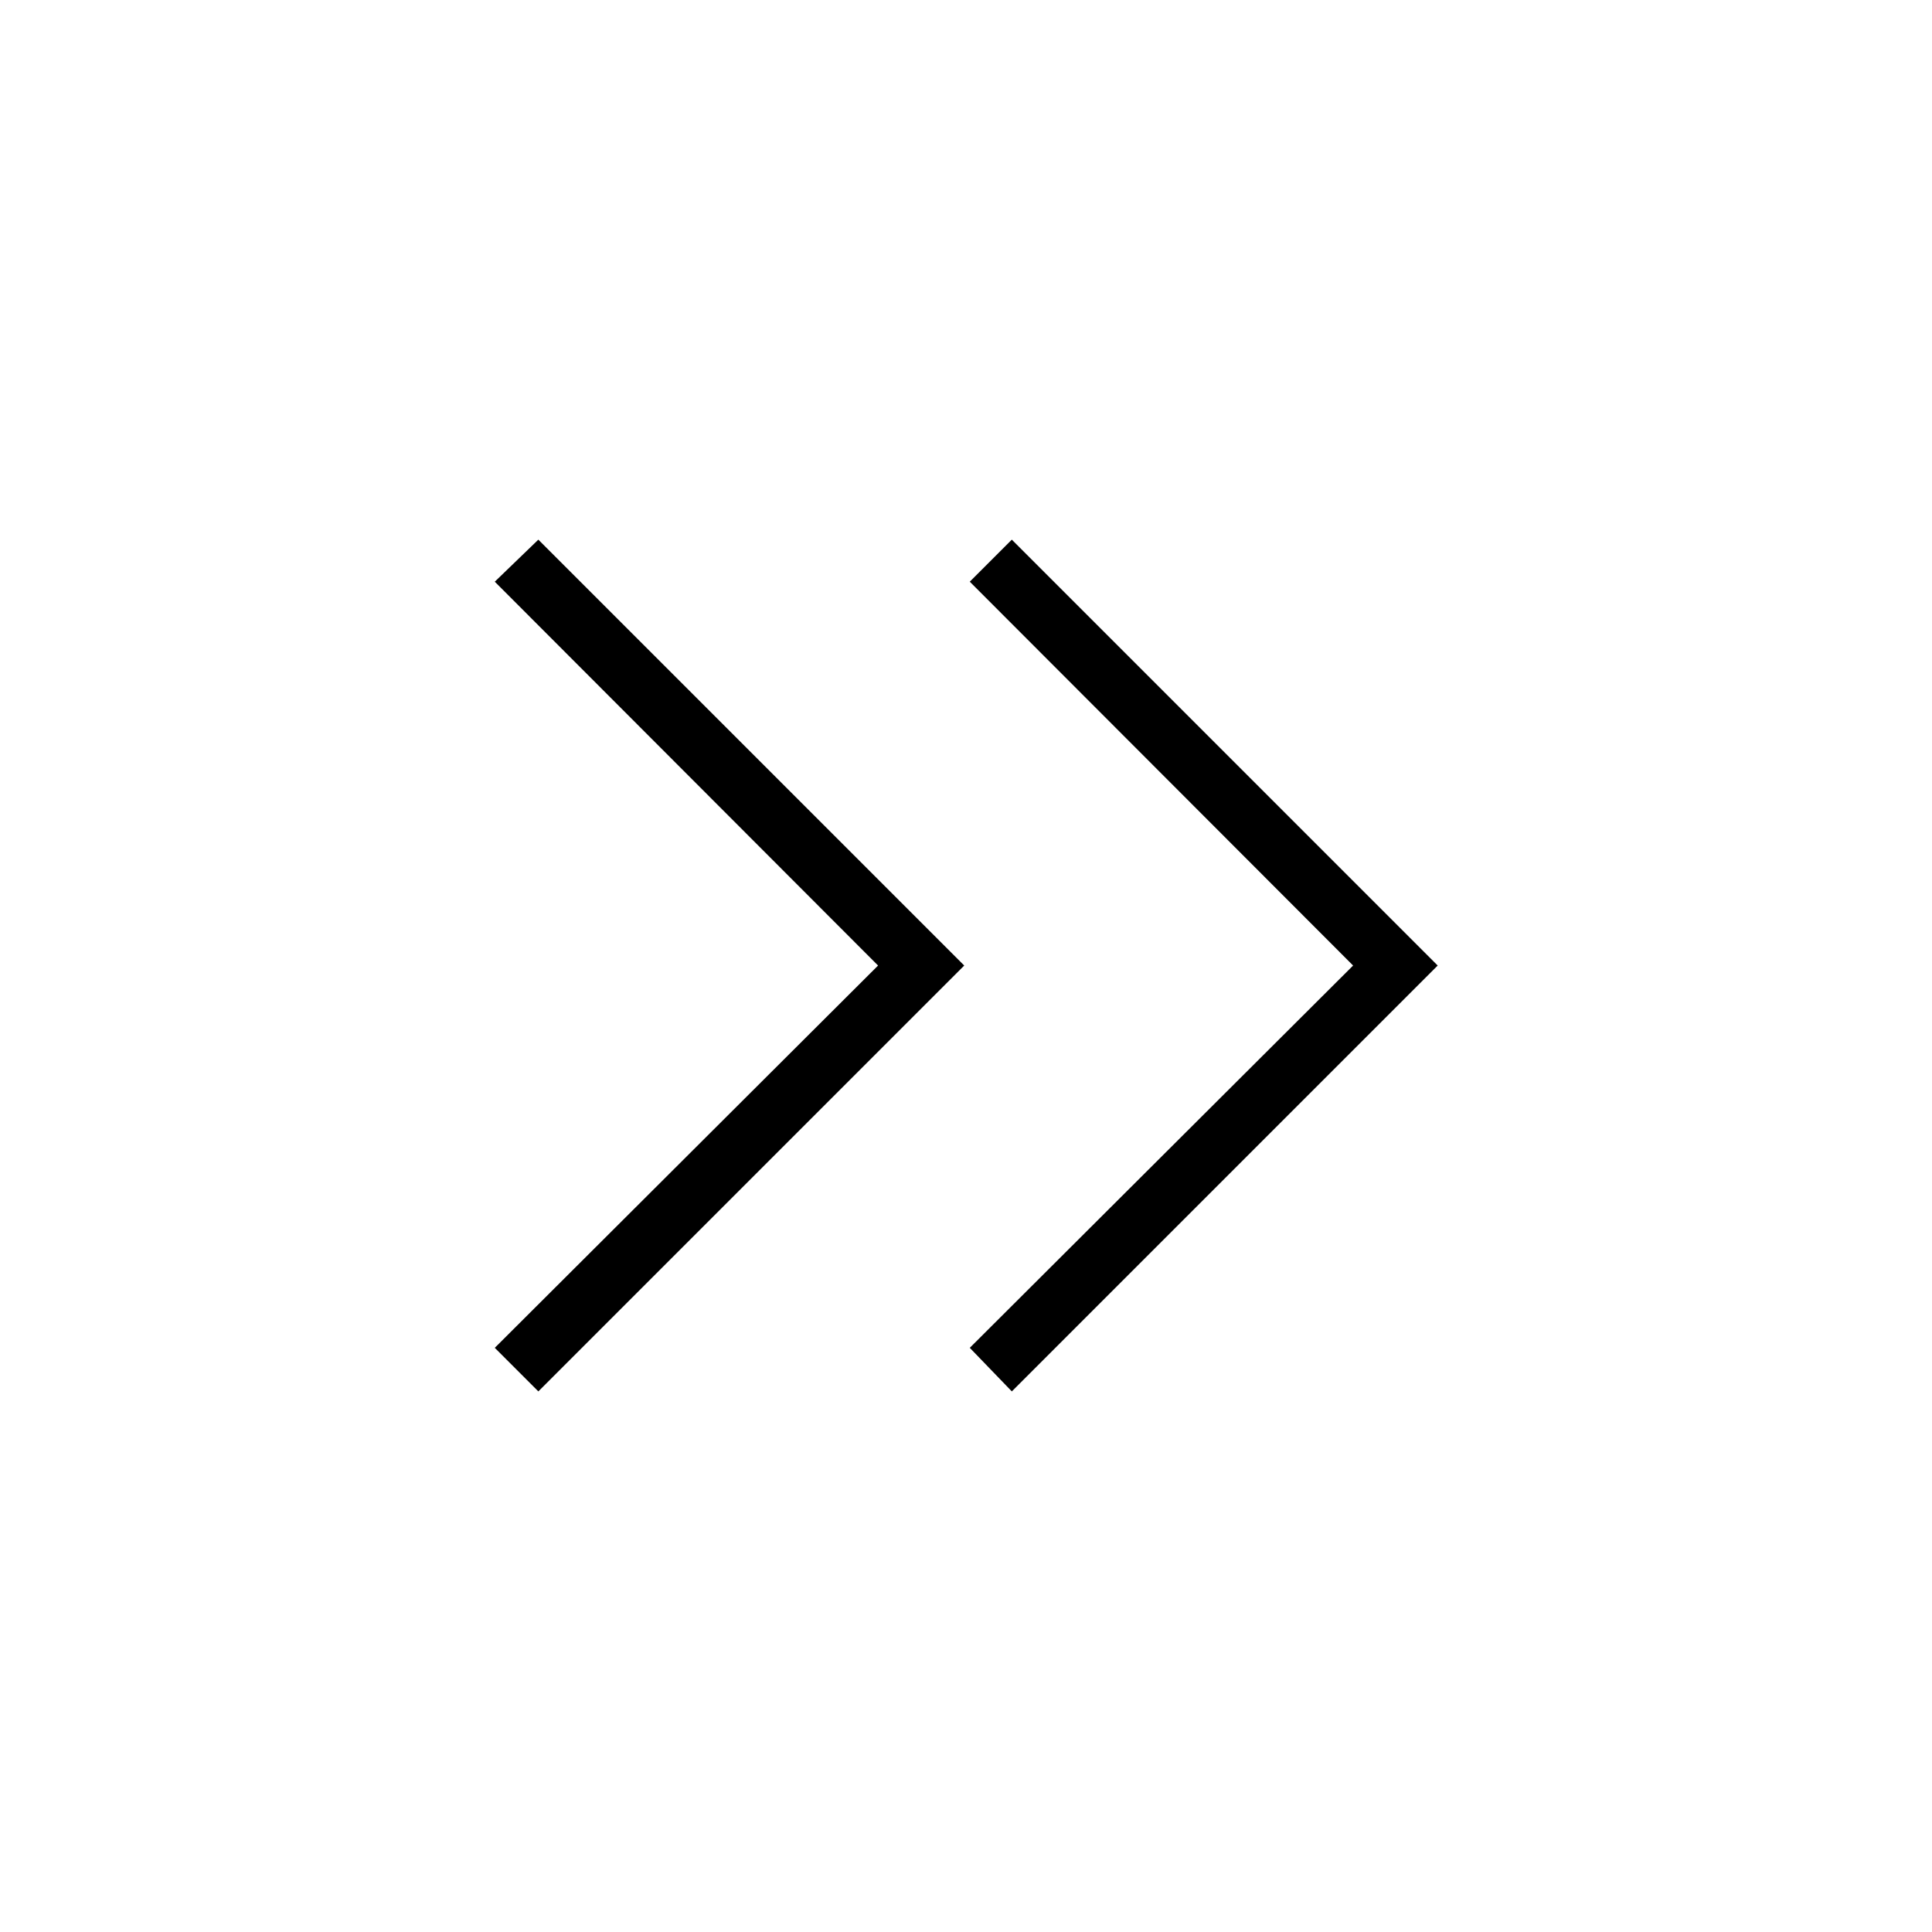 <svg xmlns="http://www.w3.org/2000/svg" height="48" viewBox="0 -960 960 960" width="48"><path d="M436.31-480.23 245.85-670.96l21.65-20.89 211.62 211.62L267.5-268.62l-21.65-21.65 190.46-189.96Zm236.04 0L481.88-670.96l20.89-20.89 211.61 211.62-211.61 211.61-20.89-21.65 190.47-189.96Z"/></svg>
